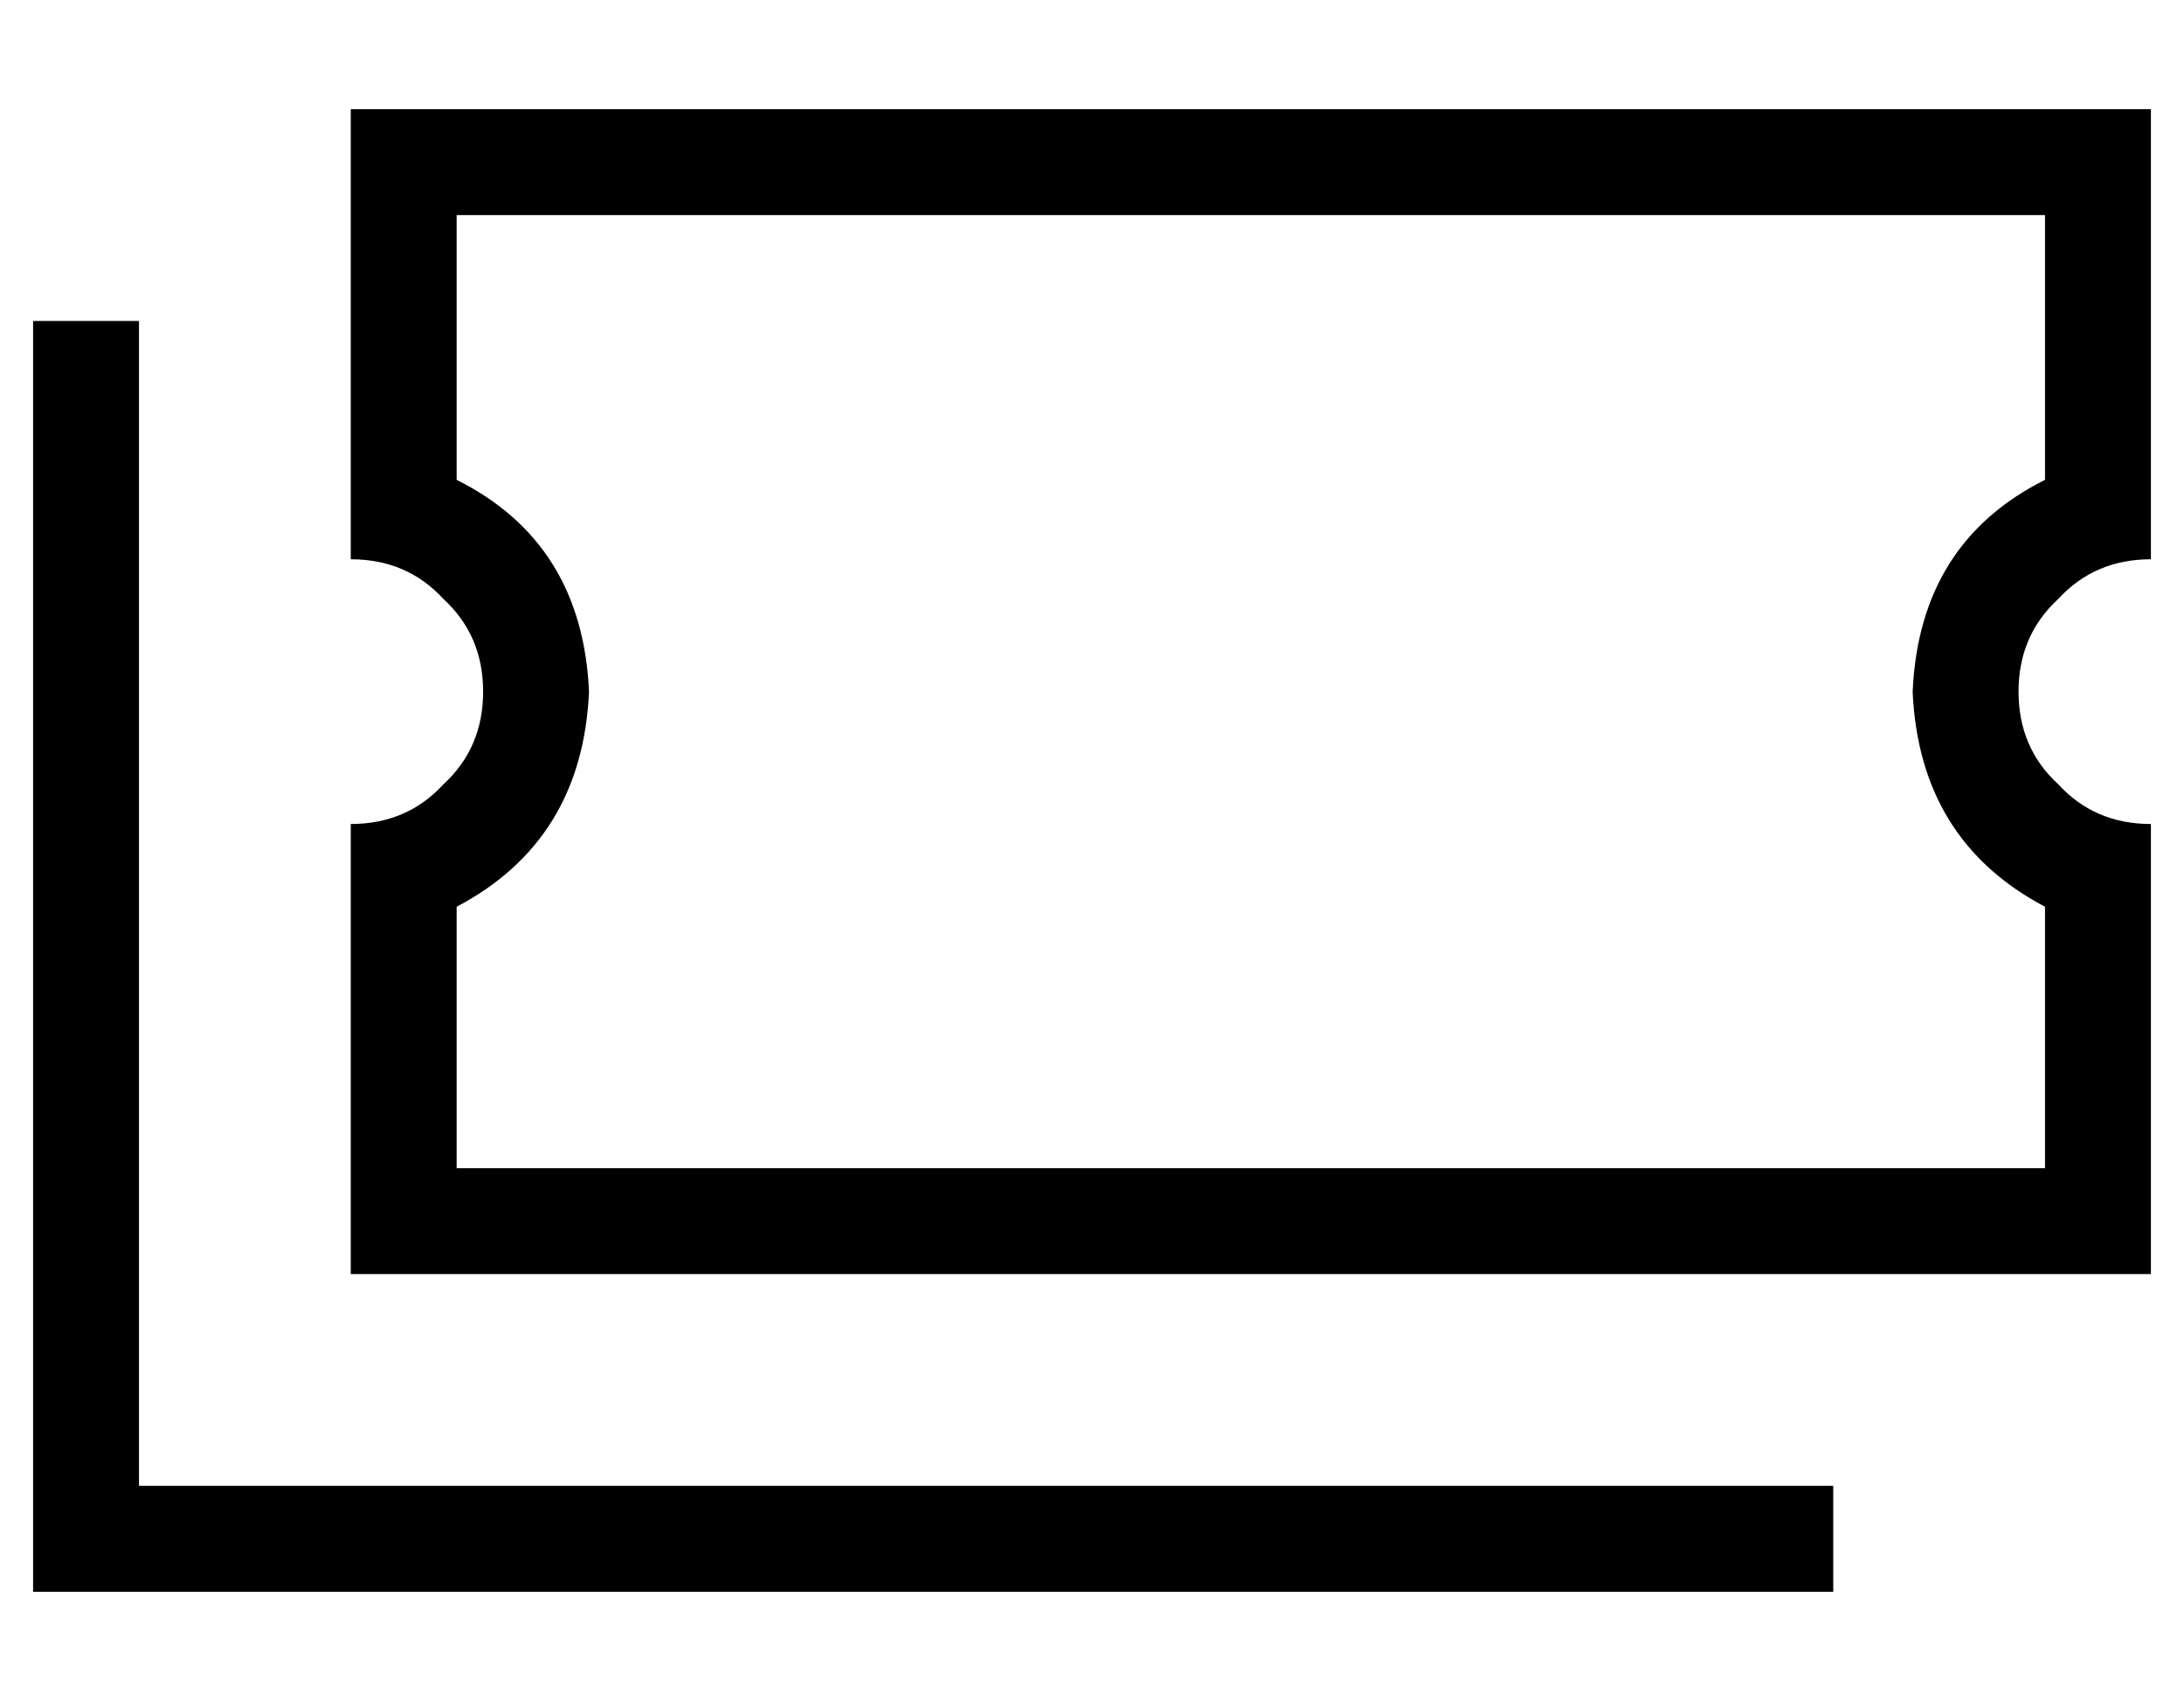 <?xml version="1.0" standalone="no"?>
<!DOCTYPE svg PUBLIC "-//W3C//DTD SVG 1.1//EN" "http://www.w3.org/Graphics/SVG/1.1/DTD/svg11.dtd" >
<svg xmlns="http://www.w3.org/2000/svg" xmlns:xlink="http://www.w3.org/1999/xlink" version="1.1" viewBox="-10 -40 660 512">
   <path fill="currentColor"
d="M96 -7v32v-32v32v72v0v32v0q17 0 28 12q12 11 12 28t-12 28q-11 12 -28 12v32v0v72v0v32v0h32h512v-32v0v-72v0v-32v0q-17 0 -28 -12q-12 -11 -12 -28t12 -28q11 -12 28 -12v-32v0v-72v0v-32v0h-32h-512zM168 169q-2 -45 -40 -64v-80v0h480v0v80v0q-38 19 -40 64
q2 45 40 65v79v0h-480v0v-79v0q38 -20 40 -65v0zM32 73v-16v16v-16h-32v0v16v0v352v0v16v0h16h528v-32v0h-16h-496v-336v0z" />
</svg>
